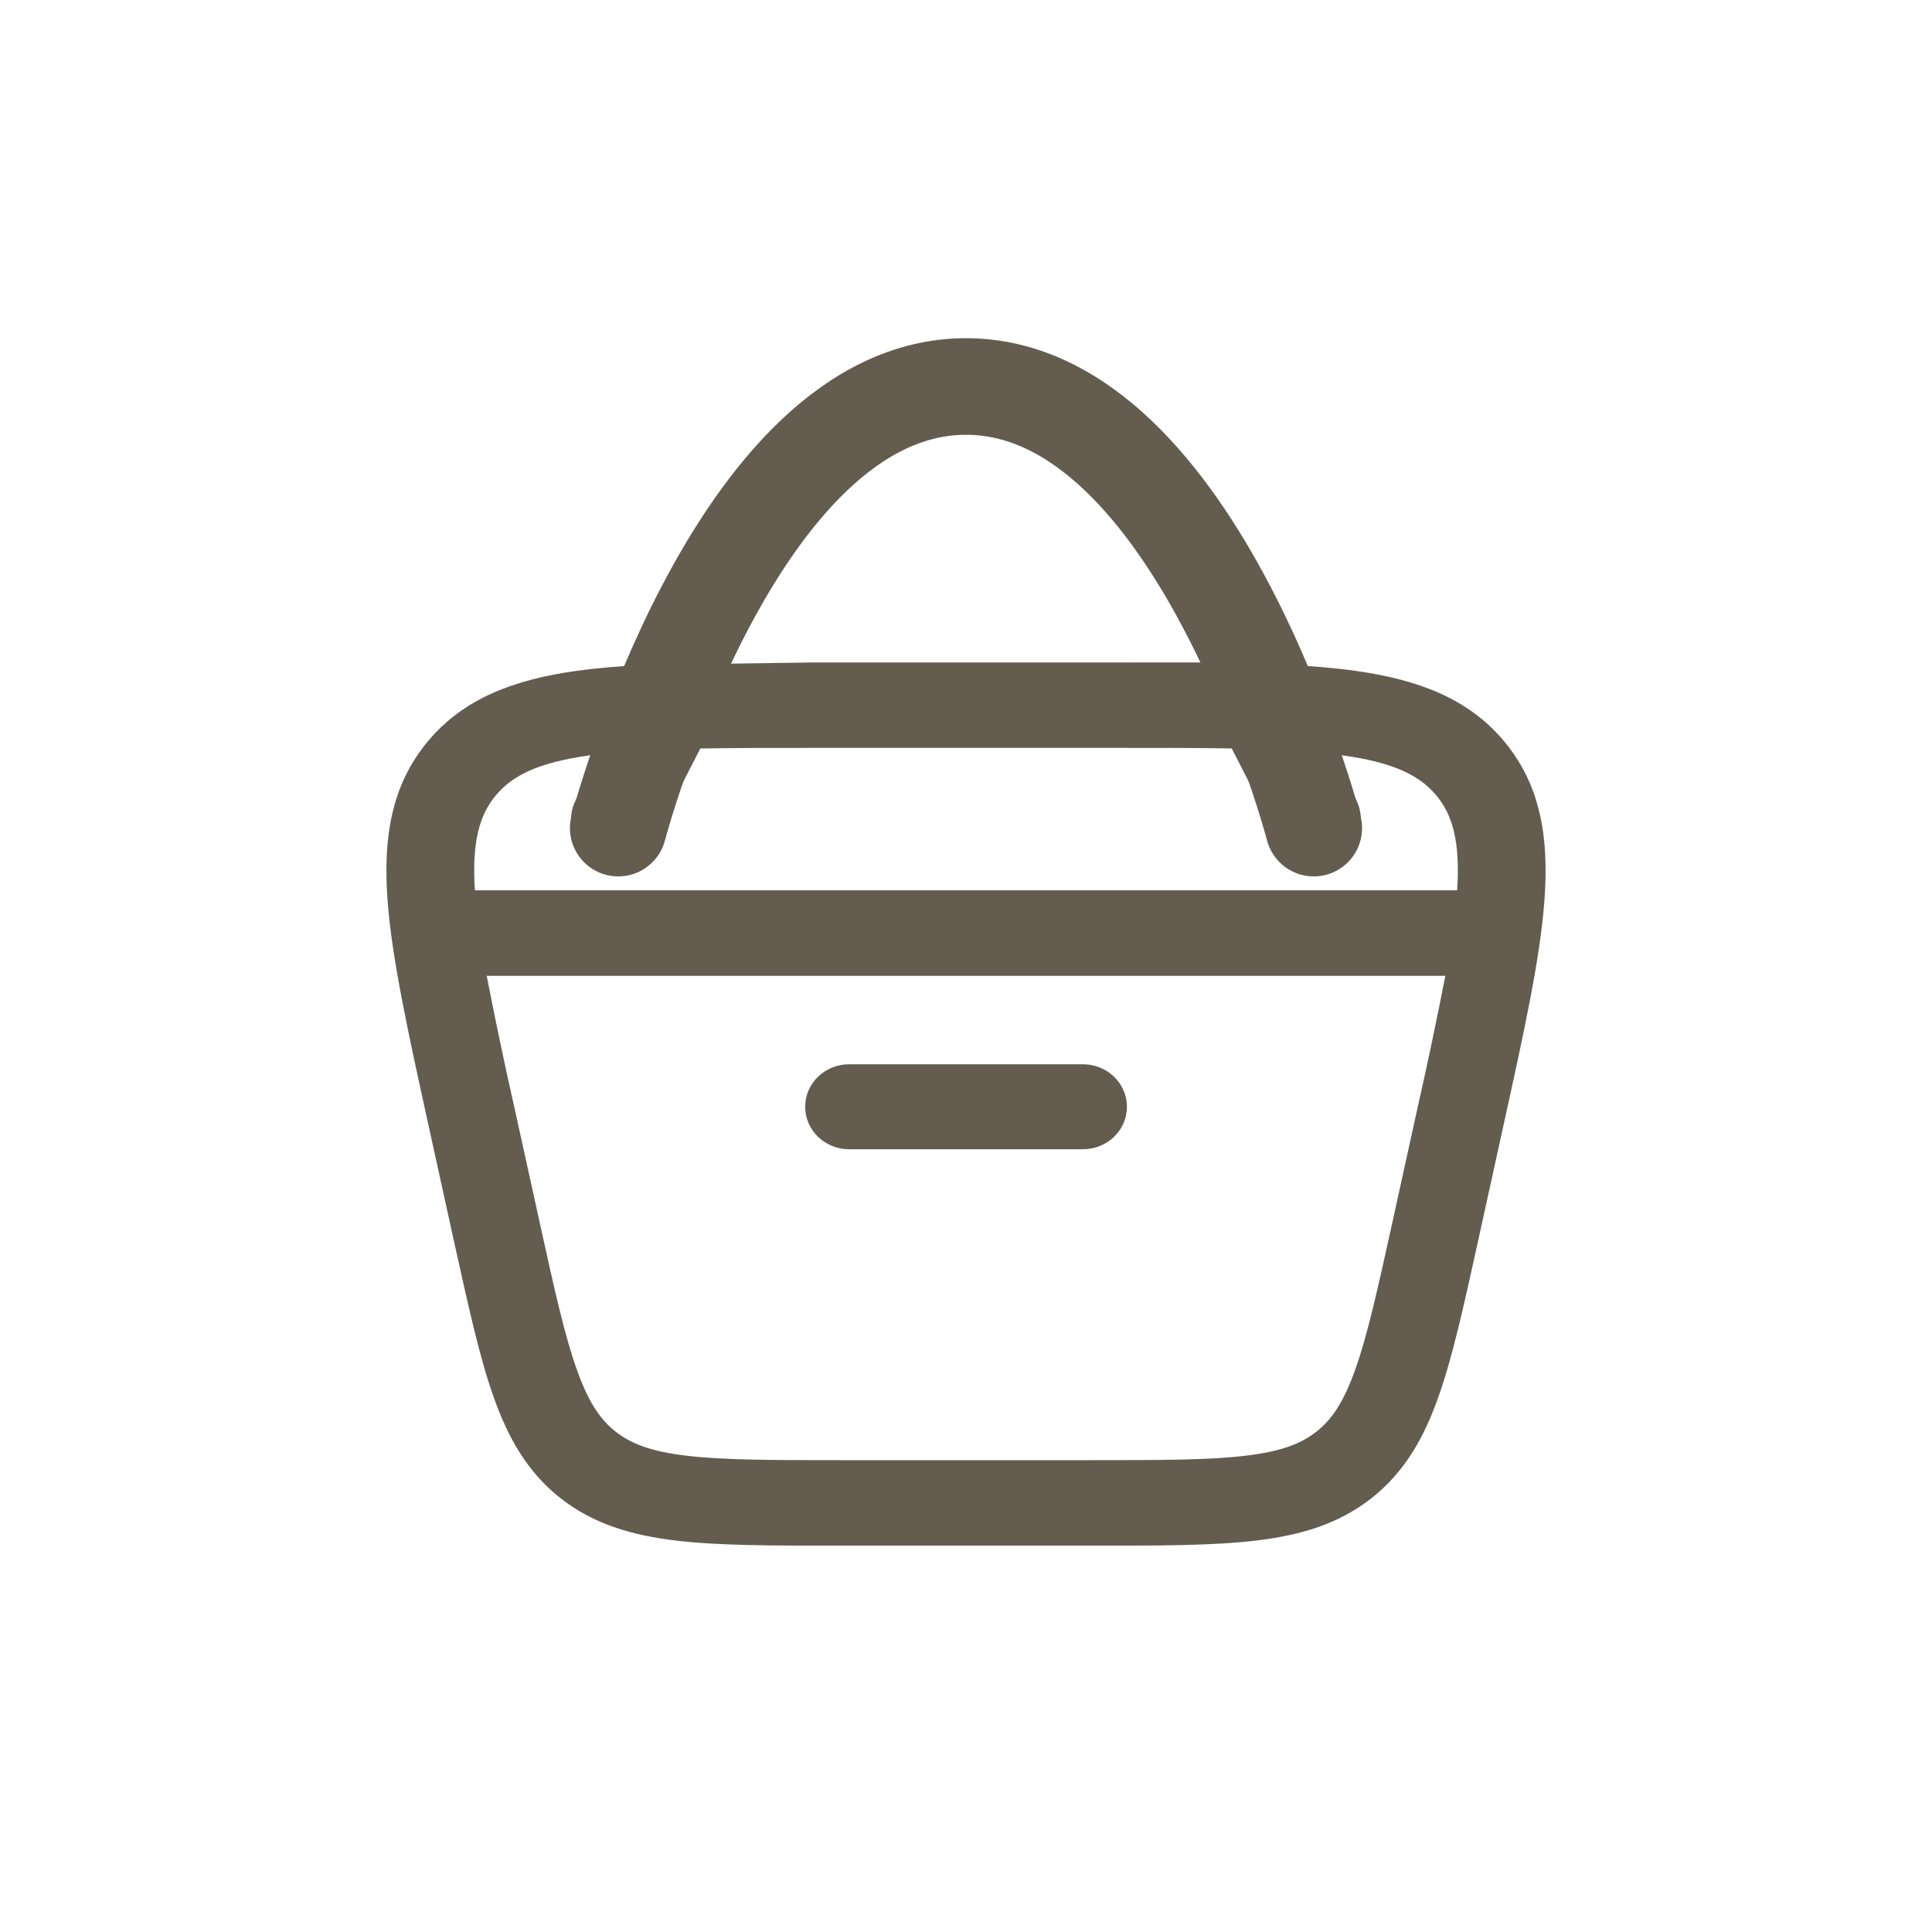 <svg width="40" height="40" viewBox="0 0 40 40" fill="none" xmlns="http://www.w3.org/2000/svg">
<path d="M17.578 22.035C17.337 22.035 17.106 22.128 16.936 22.293C16.766 22.457 16.67 22.681 16.67 22.914C16.67 23.148 16.766 23.371 16.936 23.536C17.106 23.701 17.337 23.794 17.578 23.794H22.423C22.664 23.794 22.895 23.701 23.066 23.536C23.236 23.371 23.332 23.148 23.332 22.914C23.332 22.681 23.236 22.457 23.066 22.293C22.895 22.128 22.664 22.035 22.423 22.035H17.578Z" fill="#645C4F"/>
<path fill-rule="evenodd" clip-rule="evenodd" d="M25.274 13.716L26.643 13.764C27.161 13.79 27.633 13.829 28.06 13.889C29.339 14.067 30.398 14.452 31.15 15.358C31.902 16.265 32.067 17.353 31.978 18.608C31.894 19.824 31.554 21.359 31.133 23.276L30.587 25.761C30.302 27.055 30.071 28.104 29.78 28.923C29.477 29.778 29.078 30.48 28.397 31.017C27.716 31.553 26.926 31.786 26.006 31.896C25.122 32.001 24.019 32.001 22.663 32.001H17.338C15.979 32.001 14.878 32.001 13.994 31.896C13.074 31.786 12.284 31.553 11.603 31.017C10.921 30.48 10.523 29.778 10.22 28.924C9.929 28.104 9.699 27.055 9.413 25.762L8.867 23.277C8.446 21.359 8.108 19.824 8.022 18.608C7.933 17.353 8.098 16.265 8.85 15.358C9.601 14.452 10.66 14.067 11.939 13.889C12.366 13.83 12.839 13.79 13.356 13.764L16.804 13.716H23.197C23.684 13.716 24.834 13.713 25.274 13.716ZM12.409 15.613L11.921 16.564C11.866 16.668 11.834 16.781 11.824 16.898C11.815 17.014 11.83 17.131 11.867 17.242C11.905 17.353 11.965 17.455 12.043 17.544C12.121 17.632 12.217 17.704 12.324 17.756C12.432 17.809 12.548 17.84 12.668 17.848C12.788 17.856 12.908 17.84 13.021 17.803C13.135 17.766 13.24 17.707 13.33 17.63C13.42 17.552 13.493 17.459 13.546 17.354L14.499 15.497C15.19 15.485 15.977 15.484 16.878 15.484H23.123C24.024 15.484 24.812 15.484 25.502 15.496L26.455 17.354C26.564 17.562 26.753 17.72 26.98 17.793C27.208 17.866 27.456 17.849 27.671 17.744C27.885 17.64 28.049 17.457 28.125 17.236C28.202 17.015 28.186 16.773 28.081 16.564L27.593 15.613L27.803 15.64C28.874 15.79 29.398 16.062 29.738 16.469C30.071 16.87 30.234 17.416 30.169 18.433H9.832C9.767 17.416 9.931 16.87 10.264 16.469C10.603 16.062 11.127 15.79 12.198 15.64L12.409 15.613ZM10.66 22.976C10.451 22.055 10.257 21.131 10.077 20.204H29.924C29.743 21.131 29.549 22.055 29.34 22.976L28.822 25.335C28.521 26.698 28.313 27.641 28.062 28.346C27.82 29.03 27.573 29.391 27.255 29.641C26.937 29.891 26.522 30.052 25.787 30.139C25.025 30.23 24.034 30.231 22.604 30.231H17.396C15.967 30.231 14.976 30.23 14.215 30.139C13.478 30.052 13.064 29.891 12.747 29.641C12.428 29.391 12.18 29.029 11.939 28.346C11.688 27.641 11.479 26.698 11.179 25.335L10.66 22.976Z" fill="#645C4F"/>
<path d="M27.2 17.145C27.2 17.145 24.8 8.002 20 8.002C15.2 8.002 12.8 17.145 12.8 17.145" stroke="#645C4F" stroke-width="2" stroke-linecap="round" stroke-linejoin="round"/>
</svg>
